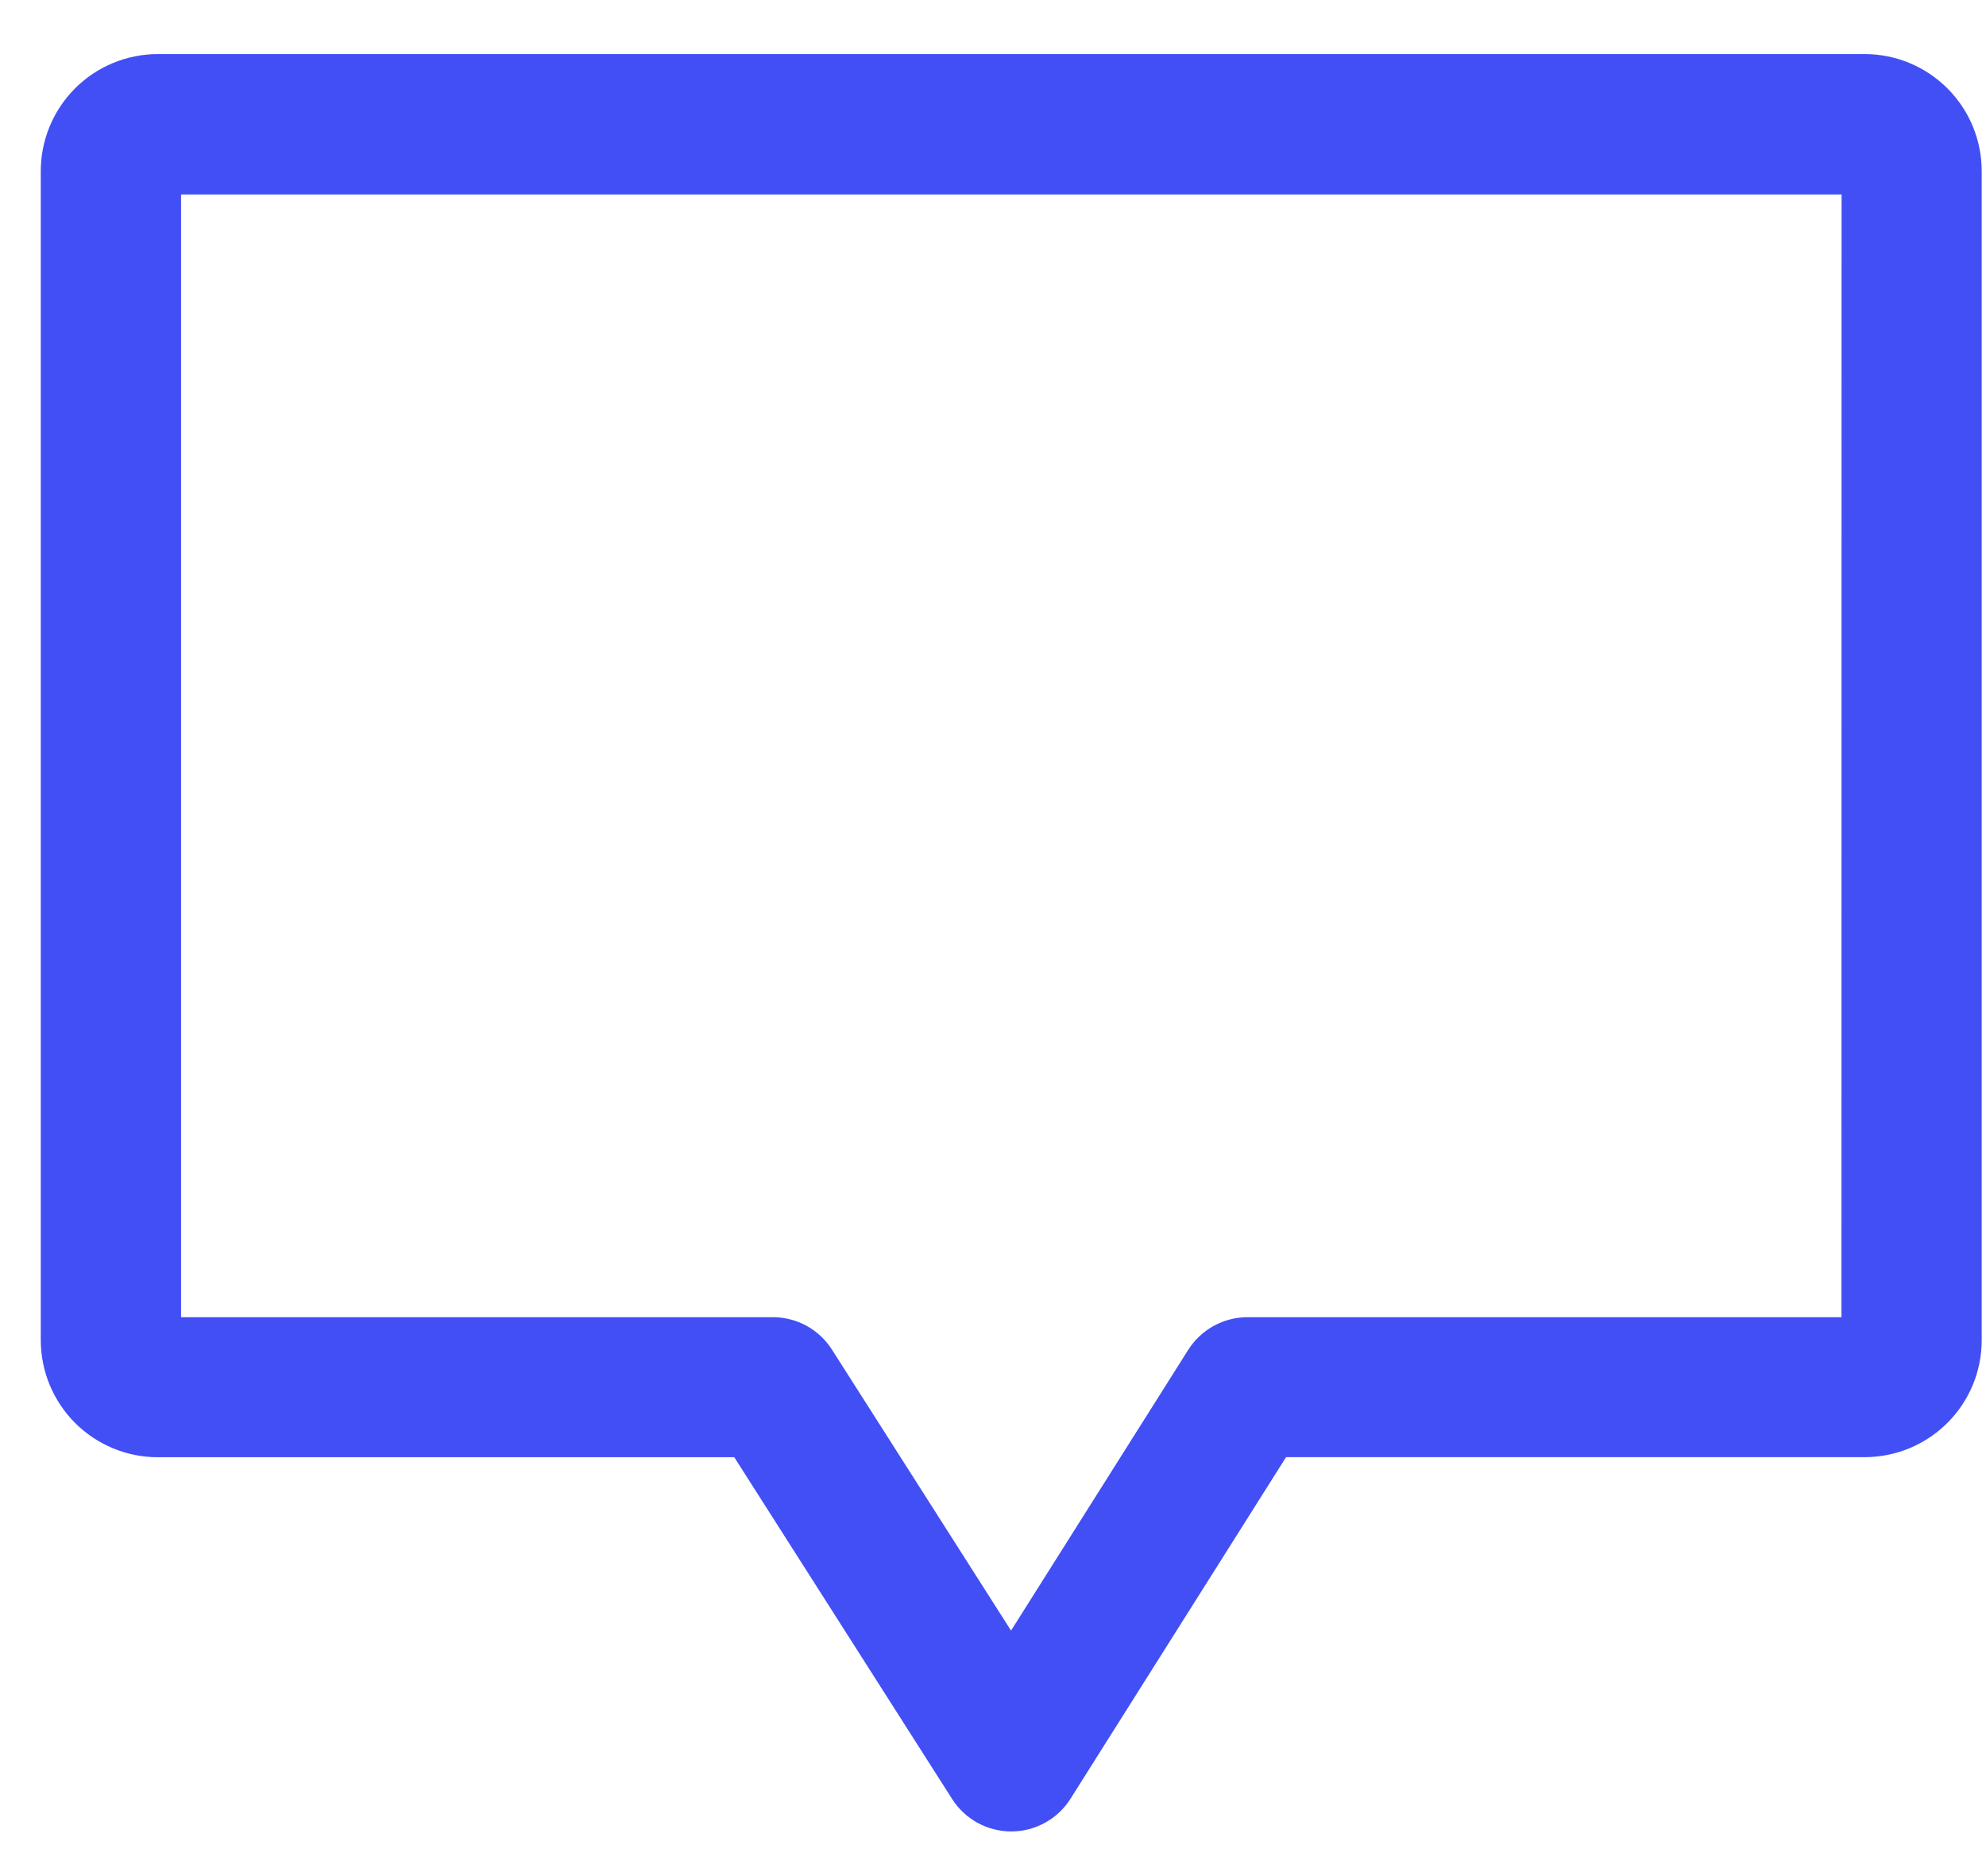 <svg width="36" height="34" viewBox="0 0 36 34" fill="none" xmlns="http://www.w3.org/2000/svg">
<path d="M33.804 0.98H2.859C2.297 0.981 1.758 1.204 1.361 1.601C0.963 1.999 0.74 2.538 0.739 3.1L0.739 24.29C0.74 24.852 0.964 25.391 1.361 25.788C1.759 26.185 2.297 26.409 2.859 26.409H13.31L17.259 32.603C17.374 32.783 17.533 32.932 17.72 33.035C17.908 33.137 18.118 33.191 18.332 33.191C18.547 33.191 18.757 33.136 18.945 33.032C19.133 32.929 19.291 32.779 19.405 32.598L23.312 26.408H33.802C34.364 26.407 34.903 26.184 35.3 25.787C35.698 25.39 35.922 24.851 35.922 24.289V3.1C35.922 2.538 35.699 2 35.301 1.602C34.904 1.205 34.366 0.981 33.804 0.98ZM33.38 23.871H22.613C22.399 23.871 22.188 23.926 22 24.029C21.812 24.133 21.653 24.282 21.538 24.464L18.327 29.551L15.081 24.459C14.966 24.279 14.808 24.13 14.62 24.027C14.433 23.925 14.222 23.871 14.008 23.871H3.282V3.524H33.382L33.38 23.871Z" fill="#424FF5"/>
</svg>
